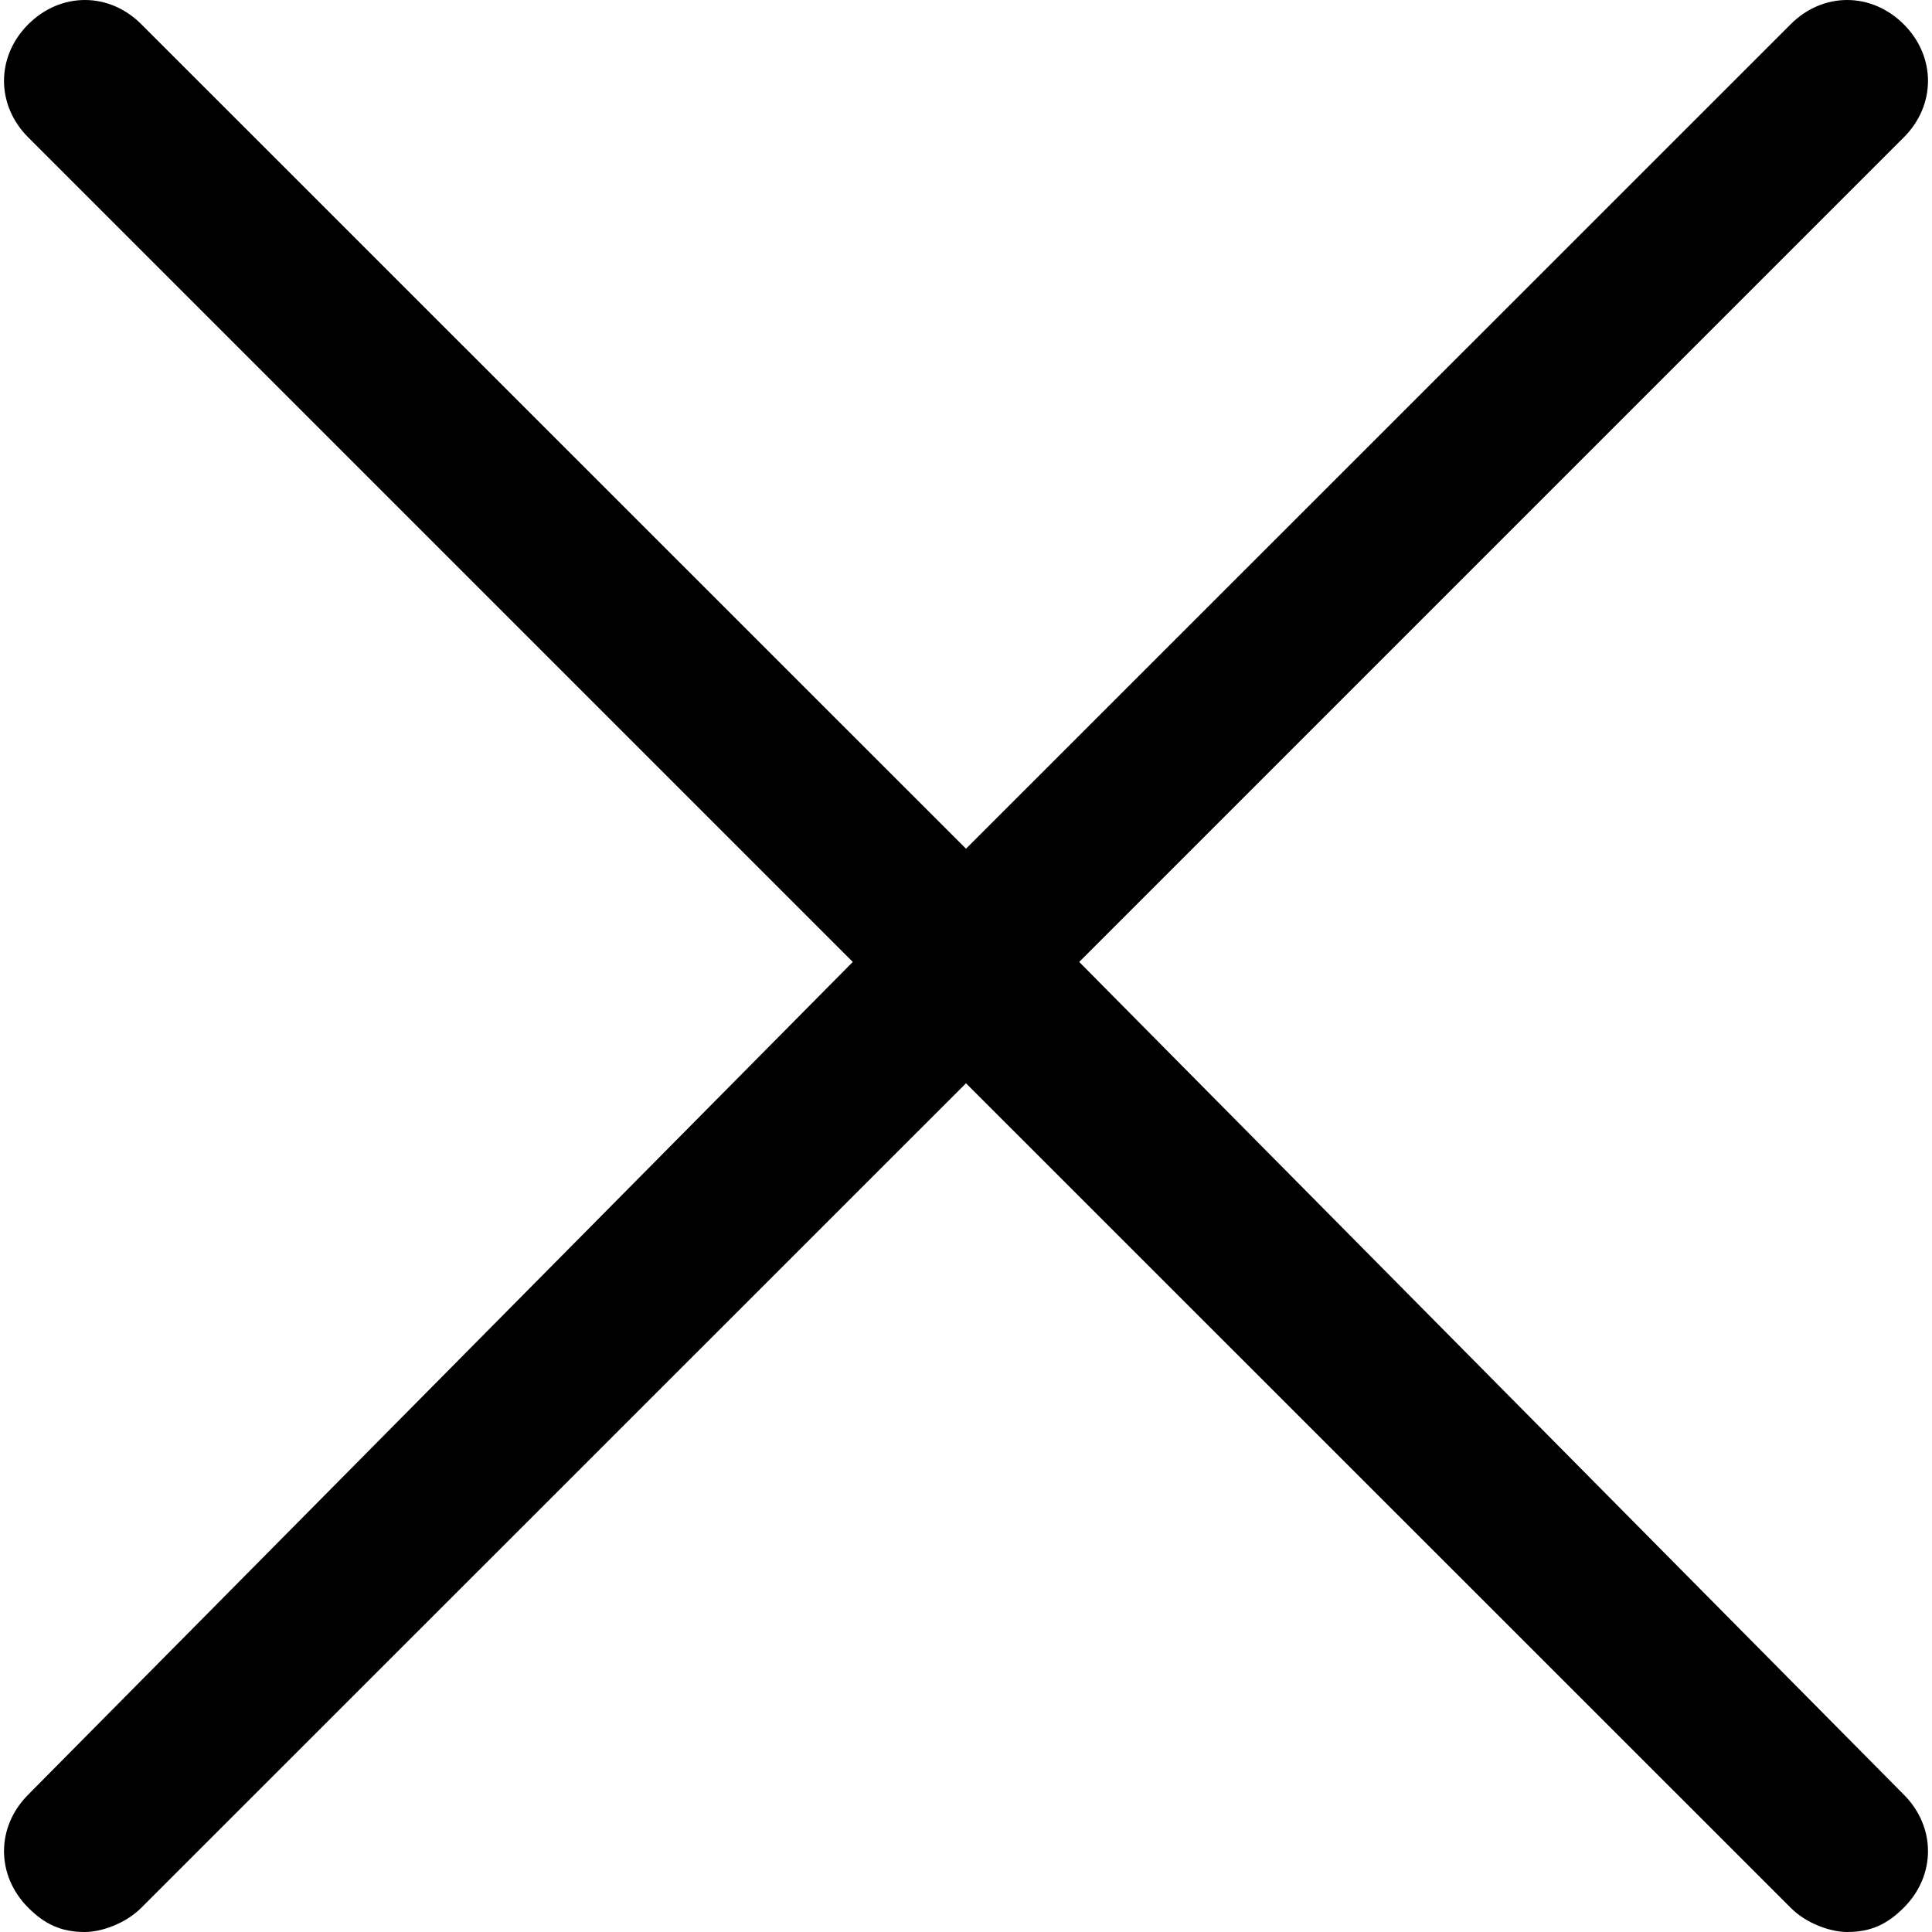 <svg width="10" height="10" viewBox="0 0 10 10" fill="none" xmlns="http://www.w3.org/2000/svg">
<path d="M5.586 4.979L9.854 9.289C10.021 9.456 10.021 9.707 9.854 9.874C9.77 9.958 9.686 10 9.561 10C9.477 10 9.351 9.958 9.268 9.874L5 5.607L0.732 9.874C0.648 9.958 0.523 10 0.439 10C0.314 10 0.23 9.958 0.146 9.874C-0.021 9.707 -0.021 9.456 0.146 9.289L4.414 4.979L0.146 0.711C-0.021 0.544 -0.021 0.293 0.146 0.126C0.314 -0.042 0.565 -0.042 0.732 0.126L5 4.393L9.268 0.126C9.435 -0.042 9.686 -0.042 9.854 0.126C10.021 0.293 10.021 0.544 9.854 0.711L5.586 4.979Z" fill="black"/>
</svg>
